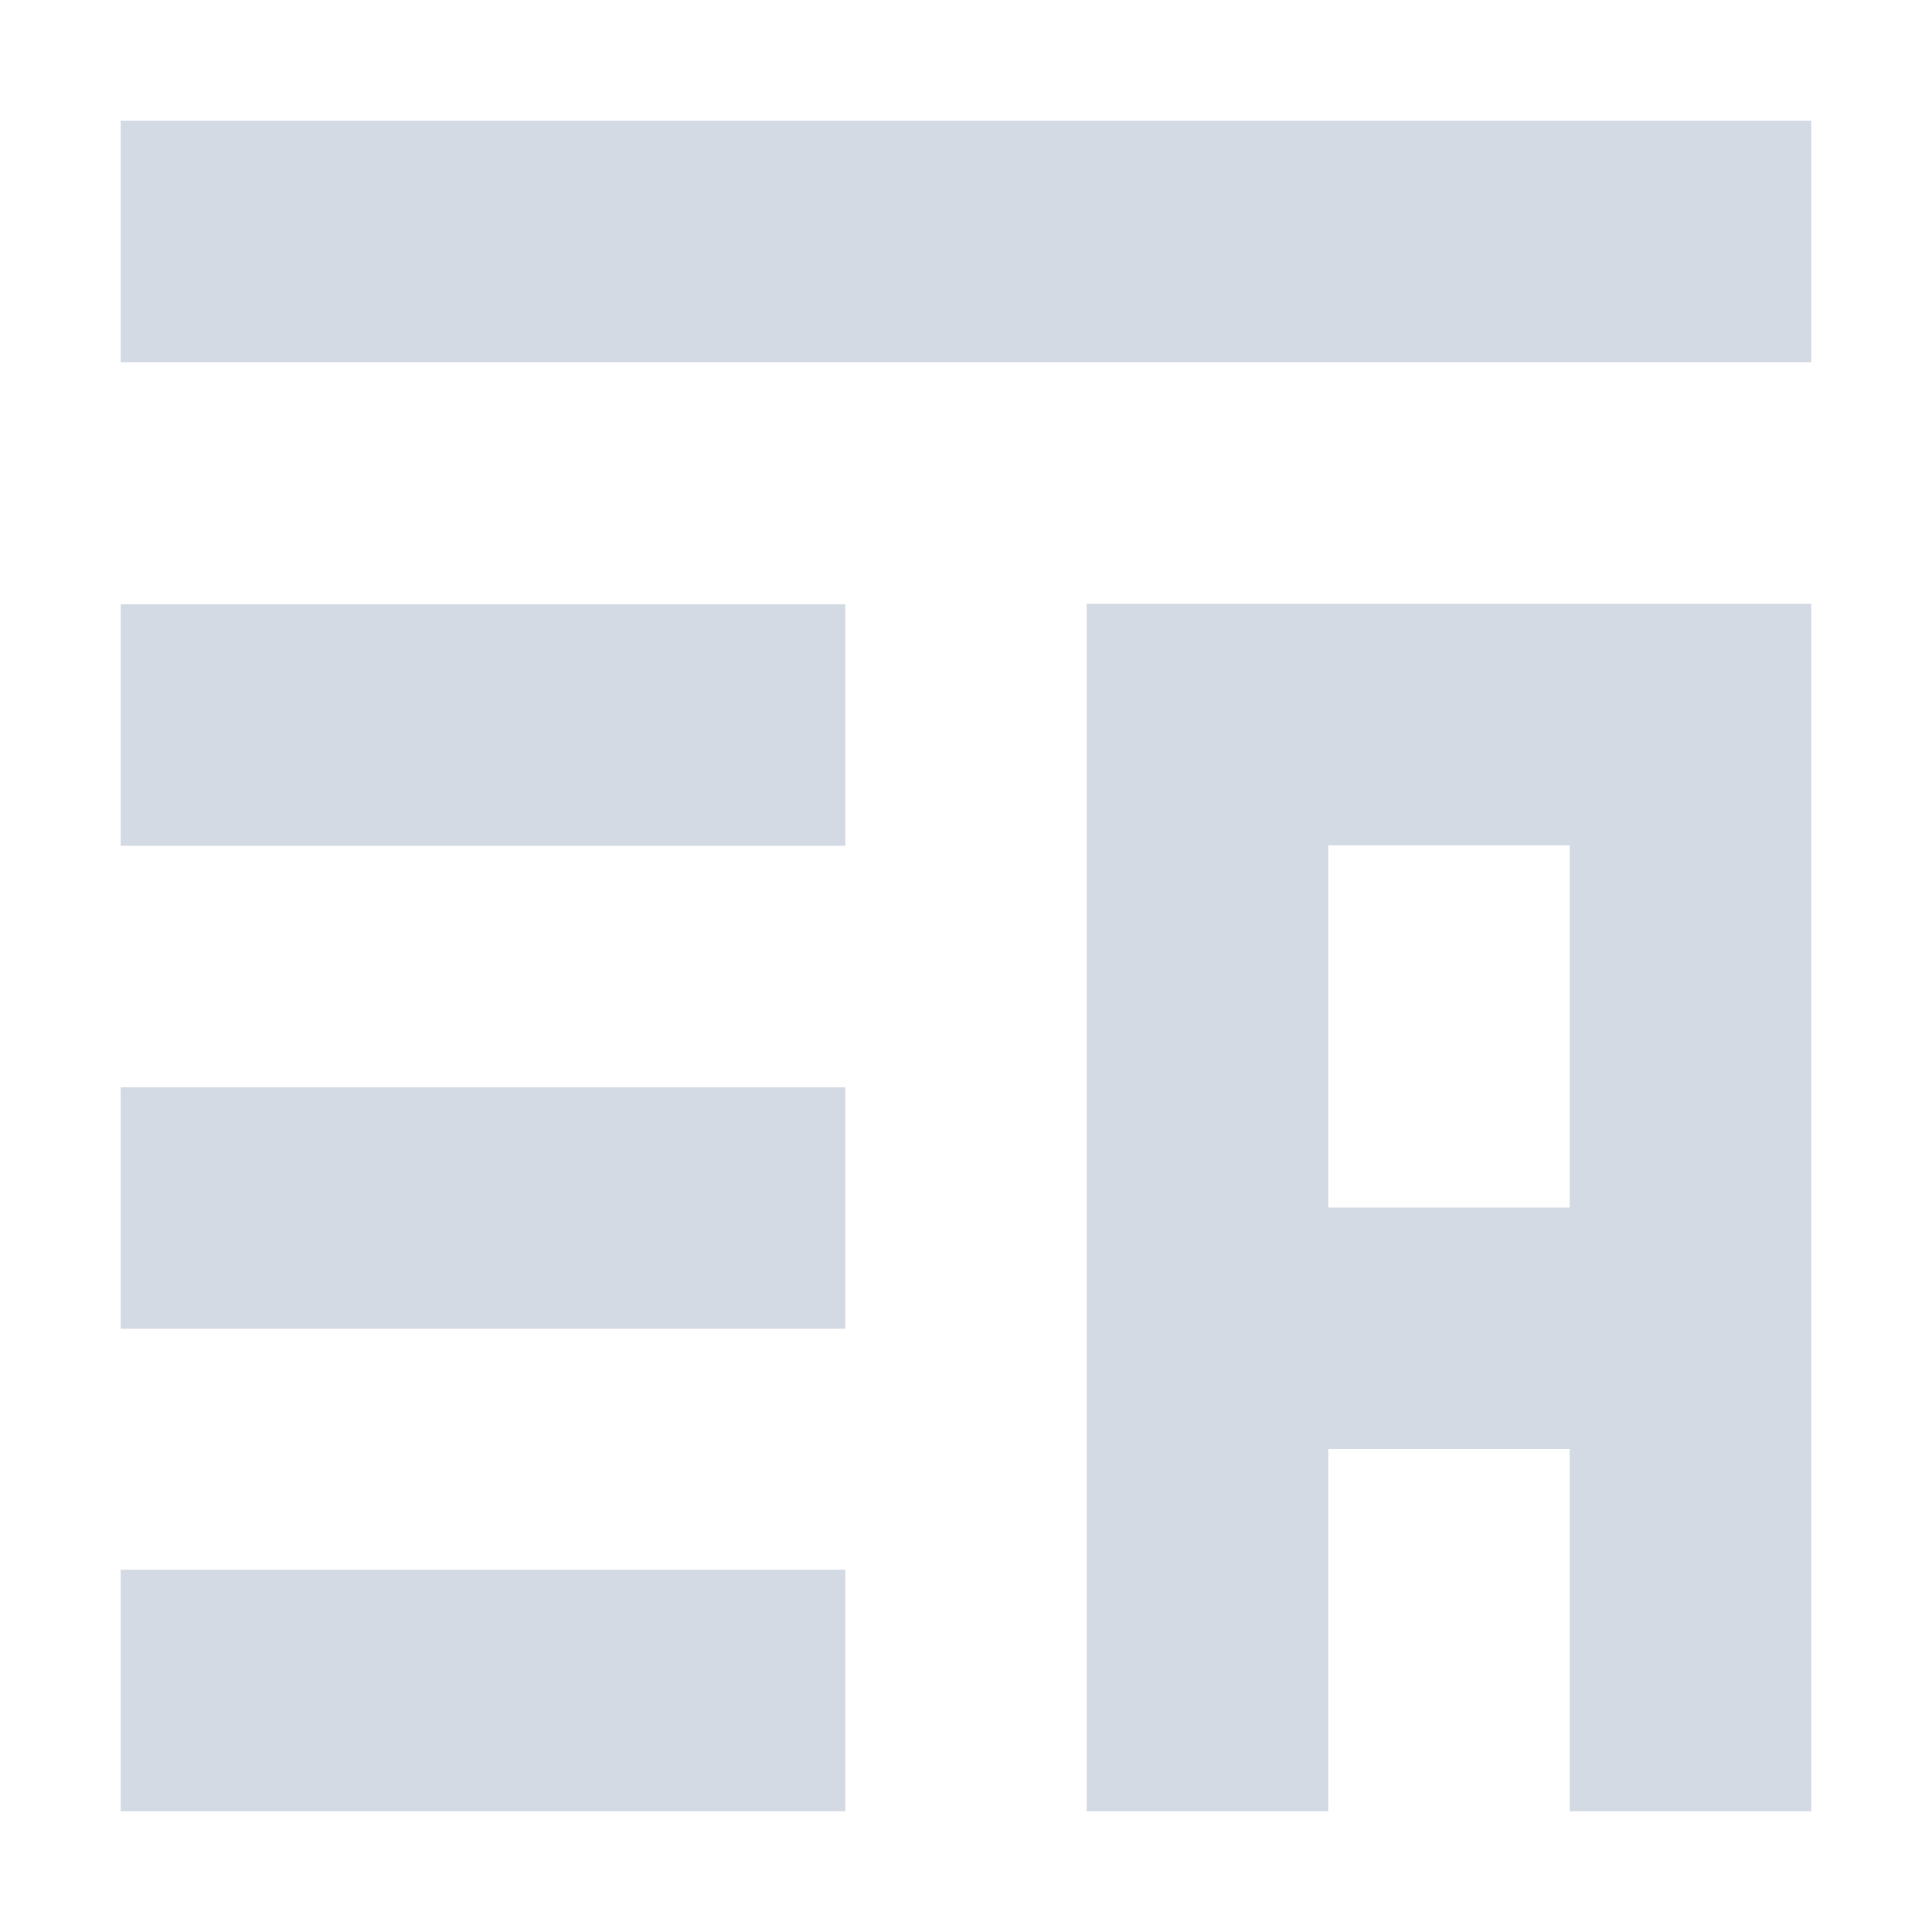 <svg height="16" viewBox="0 0 16 16" width="16" xmlns="http://www.w3.org/2000/svg"><path d="m1 1v2h14v-2zm8 4v2 3 2 3h2v-3h2v3h2v-9-1zm-8 .004v2h6v-2zm10 1.996h2v3h-2zm-10 2.004v2h6v-2zm0 3.996v2h6v-2z" fill="#d3dae3"/></svg>